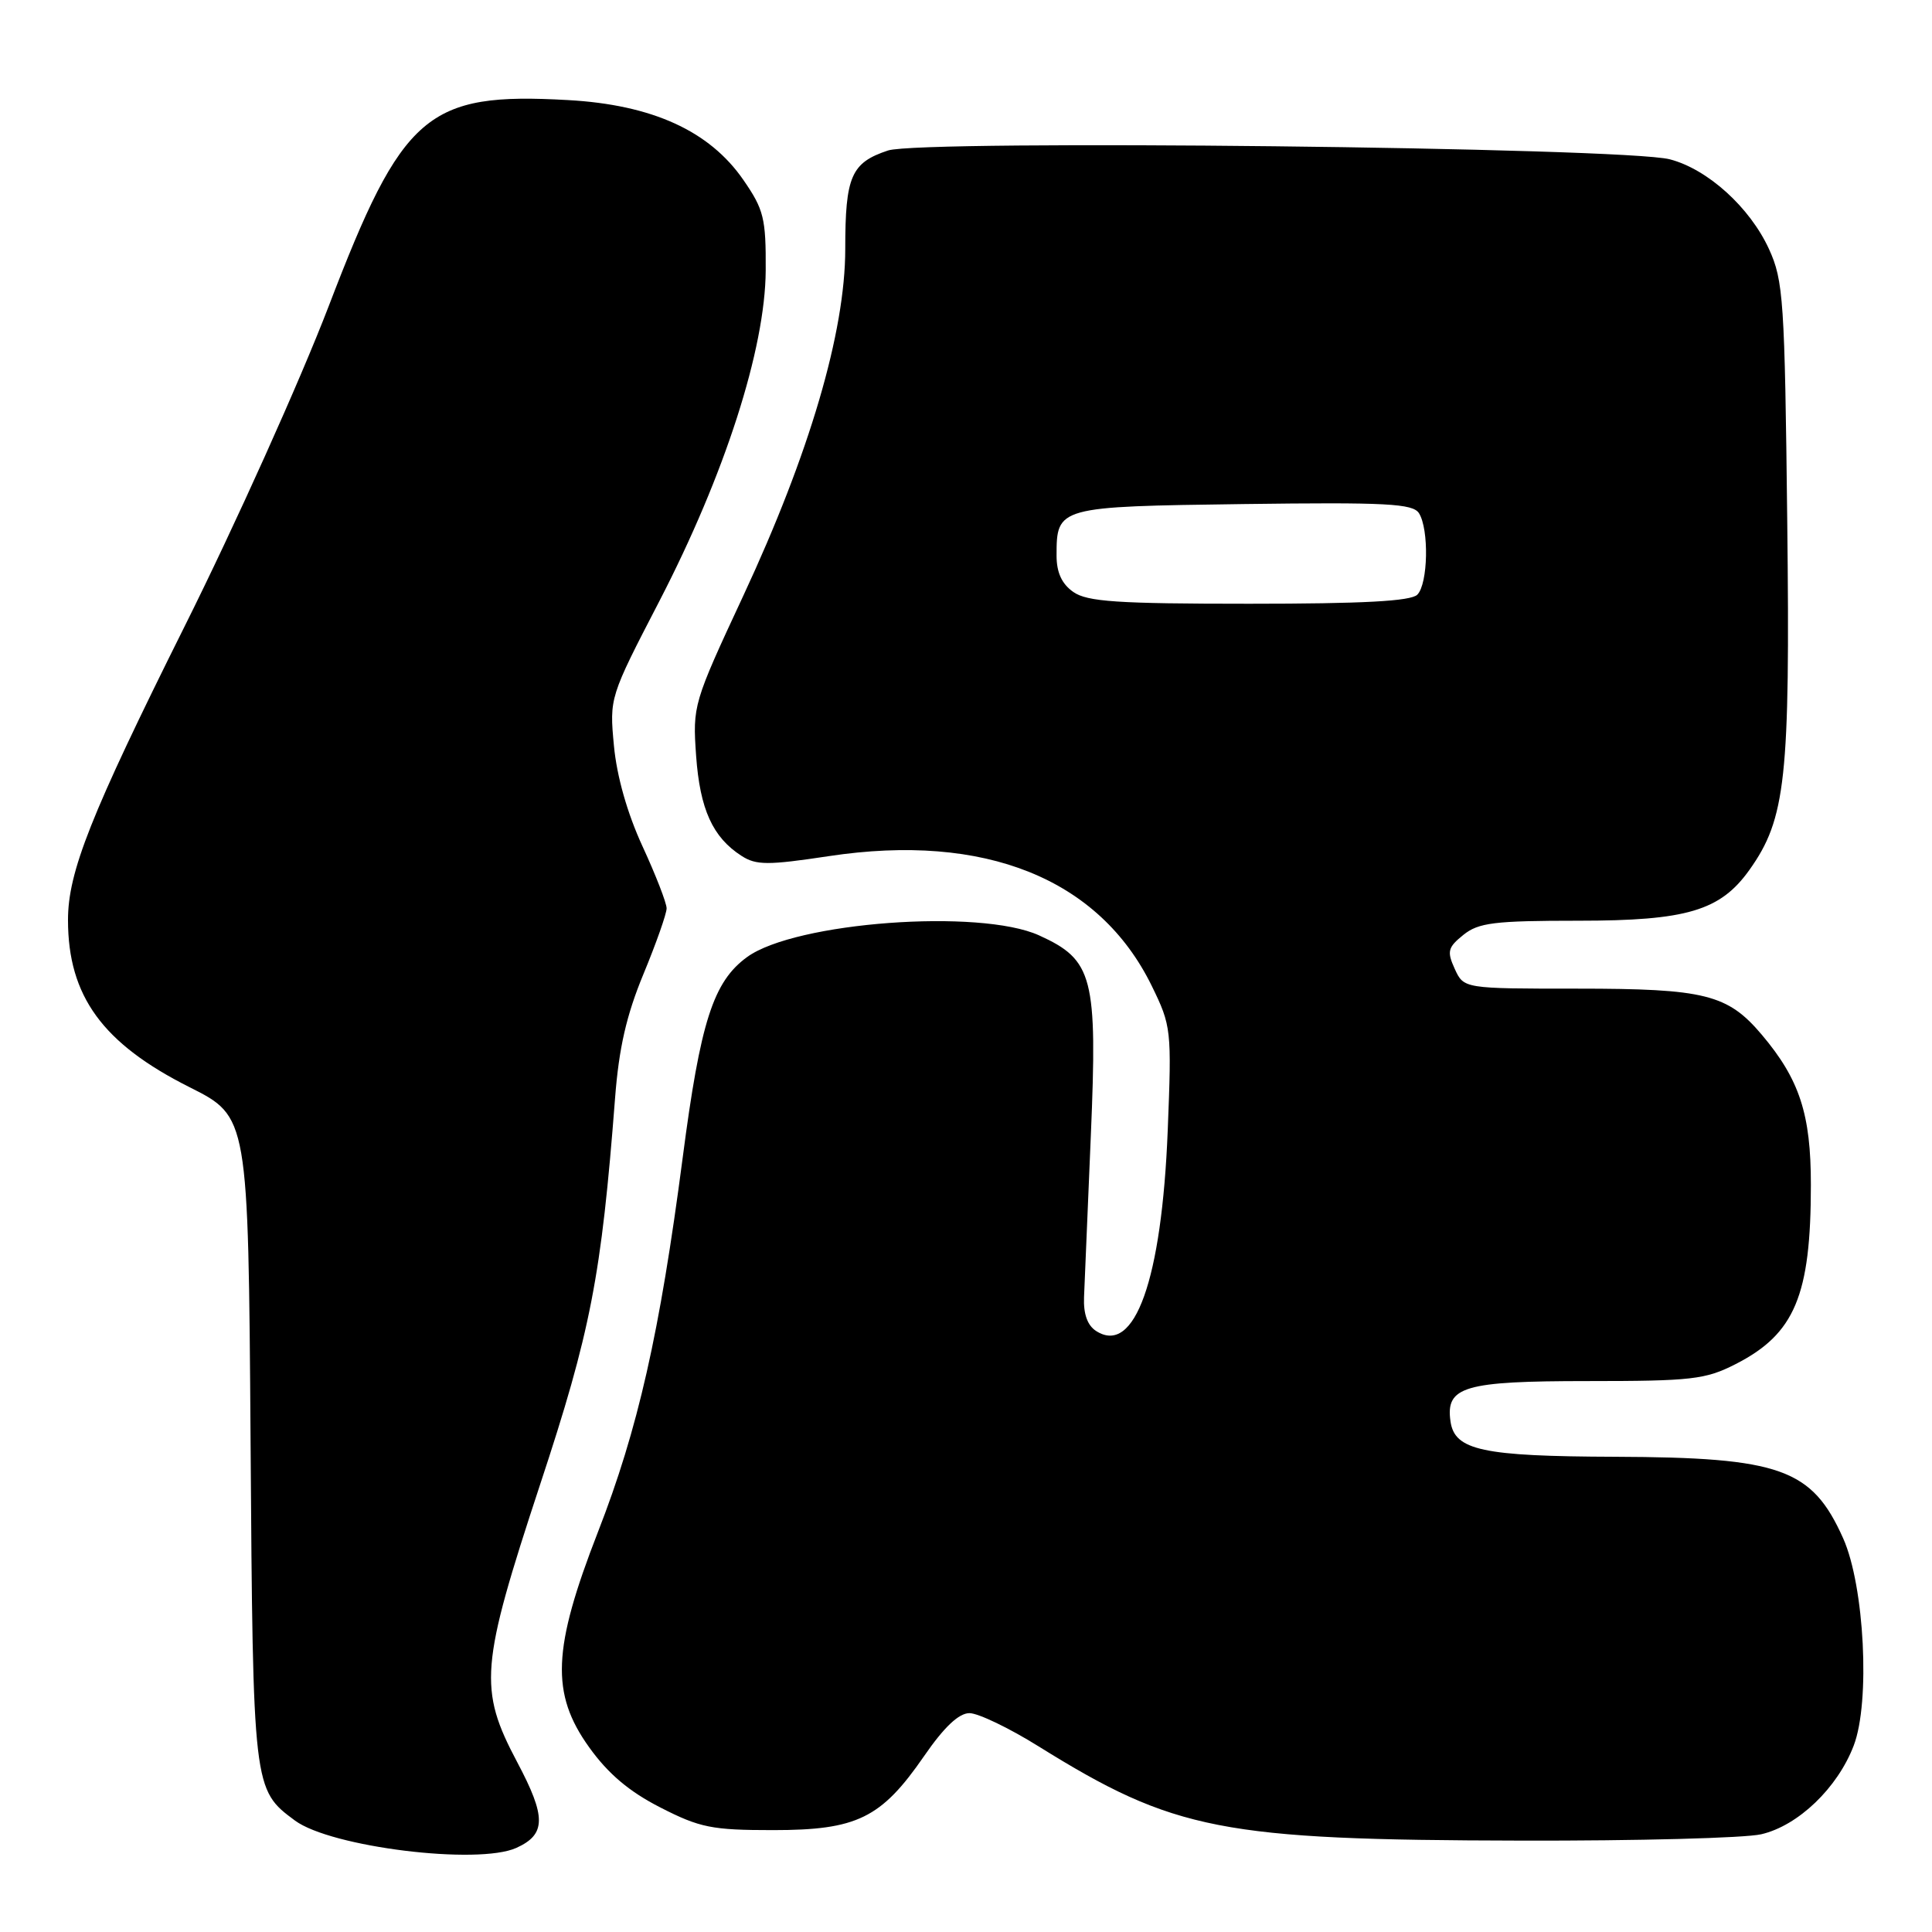 <?xml version="1.0" encoding="UTF-8" standalone="no"?>
<!DOCTYPE svg PUBLIC "-//W3C//DTD SVG 1.1//EN" "http://www.w3.org/Graphics/SVG/1.1/DTD/svg11.dtd" >
<svg xmlns="http://www.w3.org/2000/svg" xmlns:xlink="http://www.w3.org/1999/xlink" version="1.1" viewBox="0 0 256 256">
 <g >
 <path fill="currentColor"
d=" M 68.43 244.85 C 72.37 243.06 72.39 240.76 68.54 233.51 C 63.38 223.78 63.63 220.79 71.55 196.76 C 78.27 176.42 79.68 169.16 81.50 145.50 C 82.01 138.88 83.00 134.53 85.26 129.07 C 86.95 124.99 88.33 121.07 88.33 120.36 C 88.33 119.66 86.90 115.96 85.14 112.15 C 83.12 107.77 81.73 102.87 81.35 98.82 C 80.75 92.45 80.77 92.39 87.36 79.67 C 96.04 62.89 101.40 46.24 101.46 35.84 C 101.50 28.92 101.21 27.76 98.50 23.84 C 94.01 17.34 86.42 13.88 75.25 13.26 C 56.56 12.21 53.35 14.98 43.55 40.58 C 39.77 50.43 31.18 69.54 24.44 83.04 C 12.00 107.99 9.00 115.55 9.01 121.93 C 9.02 131.99 13.59 138.27 25.12 144.06 C 32.90 147.97 32.90 147.97 33.20 190.74 C 33.52 237.03 33.54 237.13 39.08 241.23 C 43.85 244.76 63.35 247.16 68.43 244.85 Z  M 233.37 243.05 C 238.26 241.92 243.49 236.91 245.63 231.29 C 247.84 225.52 247.05 210.15 244.23 203.84 C 240.10 194.60 235.92 193.11 214.00 193.03 C 196.43 192.97 192.75 192.18 192.20 188.35 C 191.53 183.72 193.98 183.00 210.36 183.00 C 224.17 183.00 225.98 182.79 229.98 180.75 C 237.82 176.75 239.95 171.66 239.95 157.00 C 239.96 147.65 238.45 143.03 233.45 137.11 C 228.92 131.75 225.92 131.00 209.01 131.00 C 193.96 131.00 193.96 131.00 192.76 128.38 C 191.71 126.07 191.84 125.54 193.90 123.88 C 195.91 122.26 197.98 122.00 209.15 122.00 C 223.51 122.00 227.96 120.68 231.82 115.25 C 236.63 108.49 237.21 103.14 236.82 69.17 C 236.49 39.74 236.31 37.18 234.40 33.00 C 231.86 27.47 226.27 22.41 221.26 21.11 C 215.14 19.52 122.12 18.48 117.67 19.94 C 112.78 21.56 112.00 23.36 112.00 33.00 C 112.00 44.00 107.26 60.12 98.49 78.94 C 91.86 93.17 91.77 93.48 92.24 100.16 C 92.75 107.24 94.43 110.95 98.26 113.41 C 100.20 114.66 101.75 114.66 109.84 113.44 C 130.50 110.32 145.65 116.42 152.61 130.63 C 155.21 135.95 155.26 136.43 154.73 149.79 C 153.94 169.58 150.36 179.64 145.25 176.37 C 144.09 175.63 143.55 174.11 143.64 171.88 C 143.71 170.02 144.12 160.39 144.54 150.49 C 145.43 129.43 144.85 127.20 137.68 123.94 C 129.81 120.37 105.37 122.18 99.00 126.81 C 94.51 130.07 92.81 135.37 90.46 153.40 C 87.42 176.65 84.54 189.39 79.23 203.00 C 73.20 218.49 72.95 224.40 78.07 231.53 C 80.58 235.03 83.36 237.39 87.50 239.50 C 92.74 242.18 94.32 242.50 102.43 242.50 C 113.56 242.50 116.76 240.93 122.44 232.70 C 125.10 228.84 127.05 227.00 128.46 227.00 C 129.61 227.00 133.74 228.98 137.63 231.41 C 155.61 242.59 161.85 243.81 201.50 243.89 C 216.90 243.93 231.24 243.55 233.37 243.05 Z  M 142.22 78.44 C 140.70 77.38 140.00 75.86 140.00 73.63 C 140.00 67.15 140.13 67.12 164.78 66.79 C 183.72 66.54 187.21 66.73 188.02 68.00 C 189.37 70.13 189.23 77.37 187.80 78.80 C 186.94 79.66 180.58 80.00 165.52 80.00 C 148.06 80.00 144.06 79.73 142.22 78.44 Z "/>
</g>
</svg>